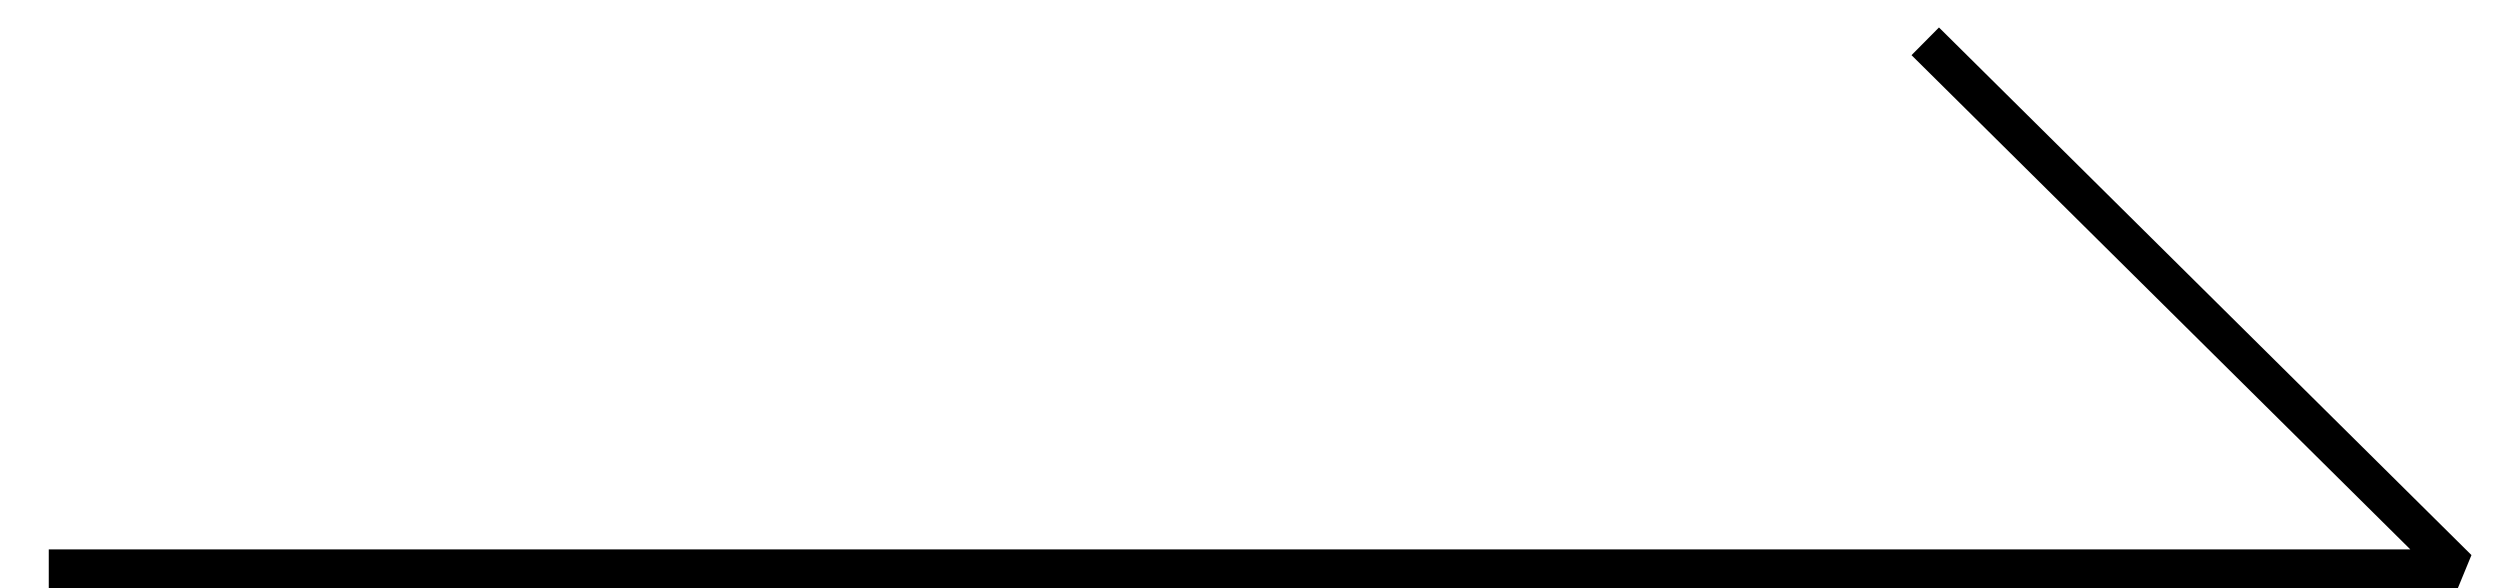 <?xml version="1.0" encoding="utf-8"?>
<!-- Generator: Adobe Illustrator 16.0.0, SVG Export Plug-In . SVG Version: 6.00 Build 0)  -->
<!DOCTYPE svg PUBLIC "-//W3C//DTD SVG 1.1//EN" "http://www.w3.org/Graphics/SVG/1.1/DTD/svg11.dtd">
<svg version="1.1" id="Layer_1" xmlns="http://www.w3.org/2000/svg" xmlns:xlink="http://www.w3.org/1999/xlink" x="0px" y="0px"
	 width="128.167px" height="30.167px" viewBox="0 0 128.167 30.167" enable-background="new 0 0 128.167 30.167"
	 xml:space="preserve">
<g>
	<polygon points="126,30.167 2.5,30.167 2.5,28.167 123.57,28.167 97.997,2.828 99.405,1.408 126.704,28.457 	"/>
</g>
</svg>
